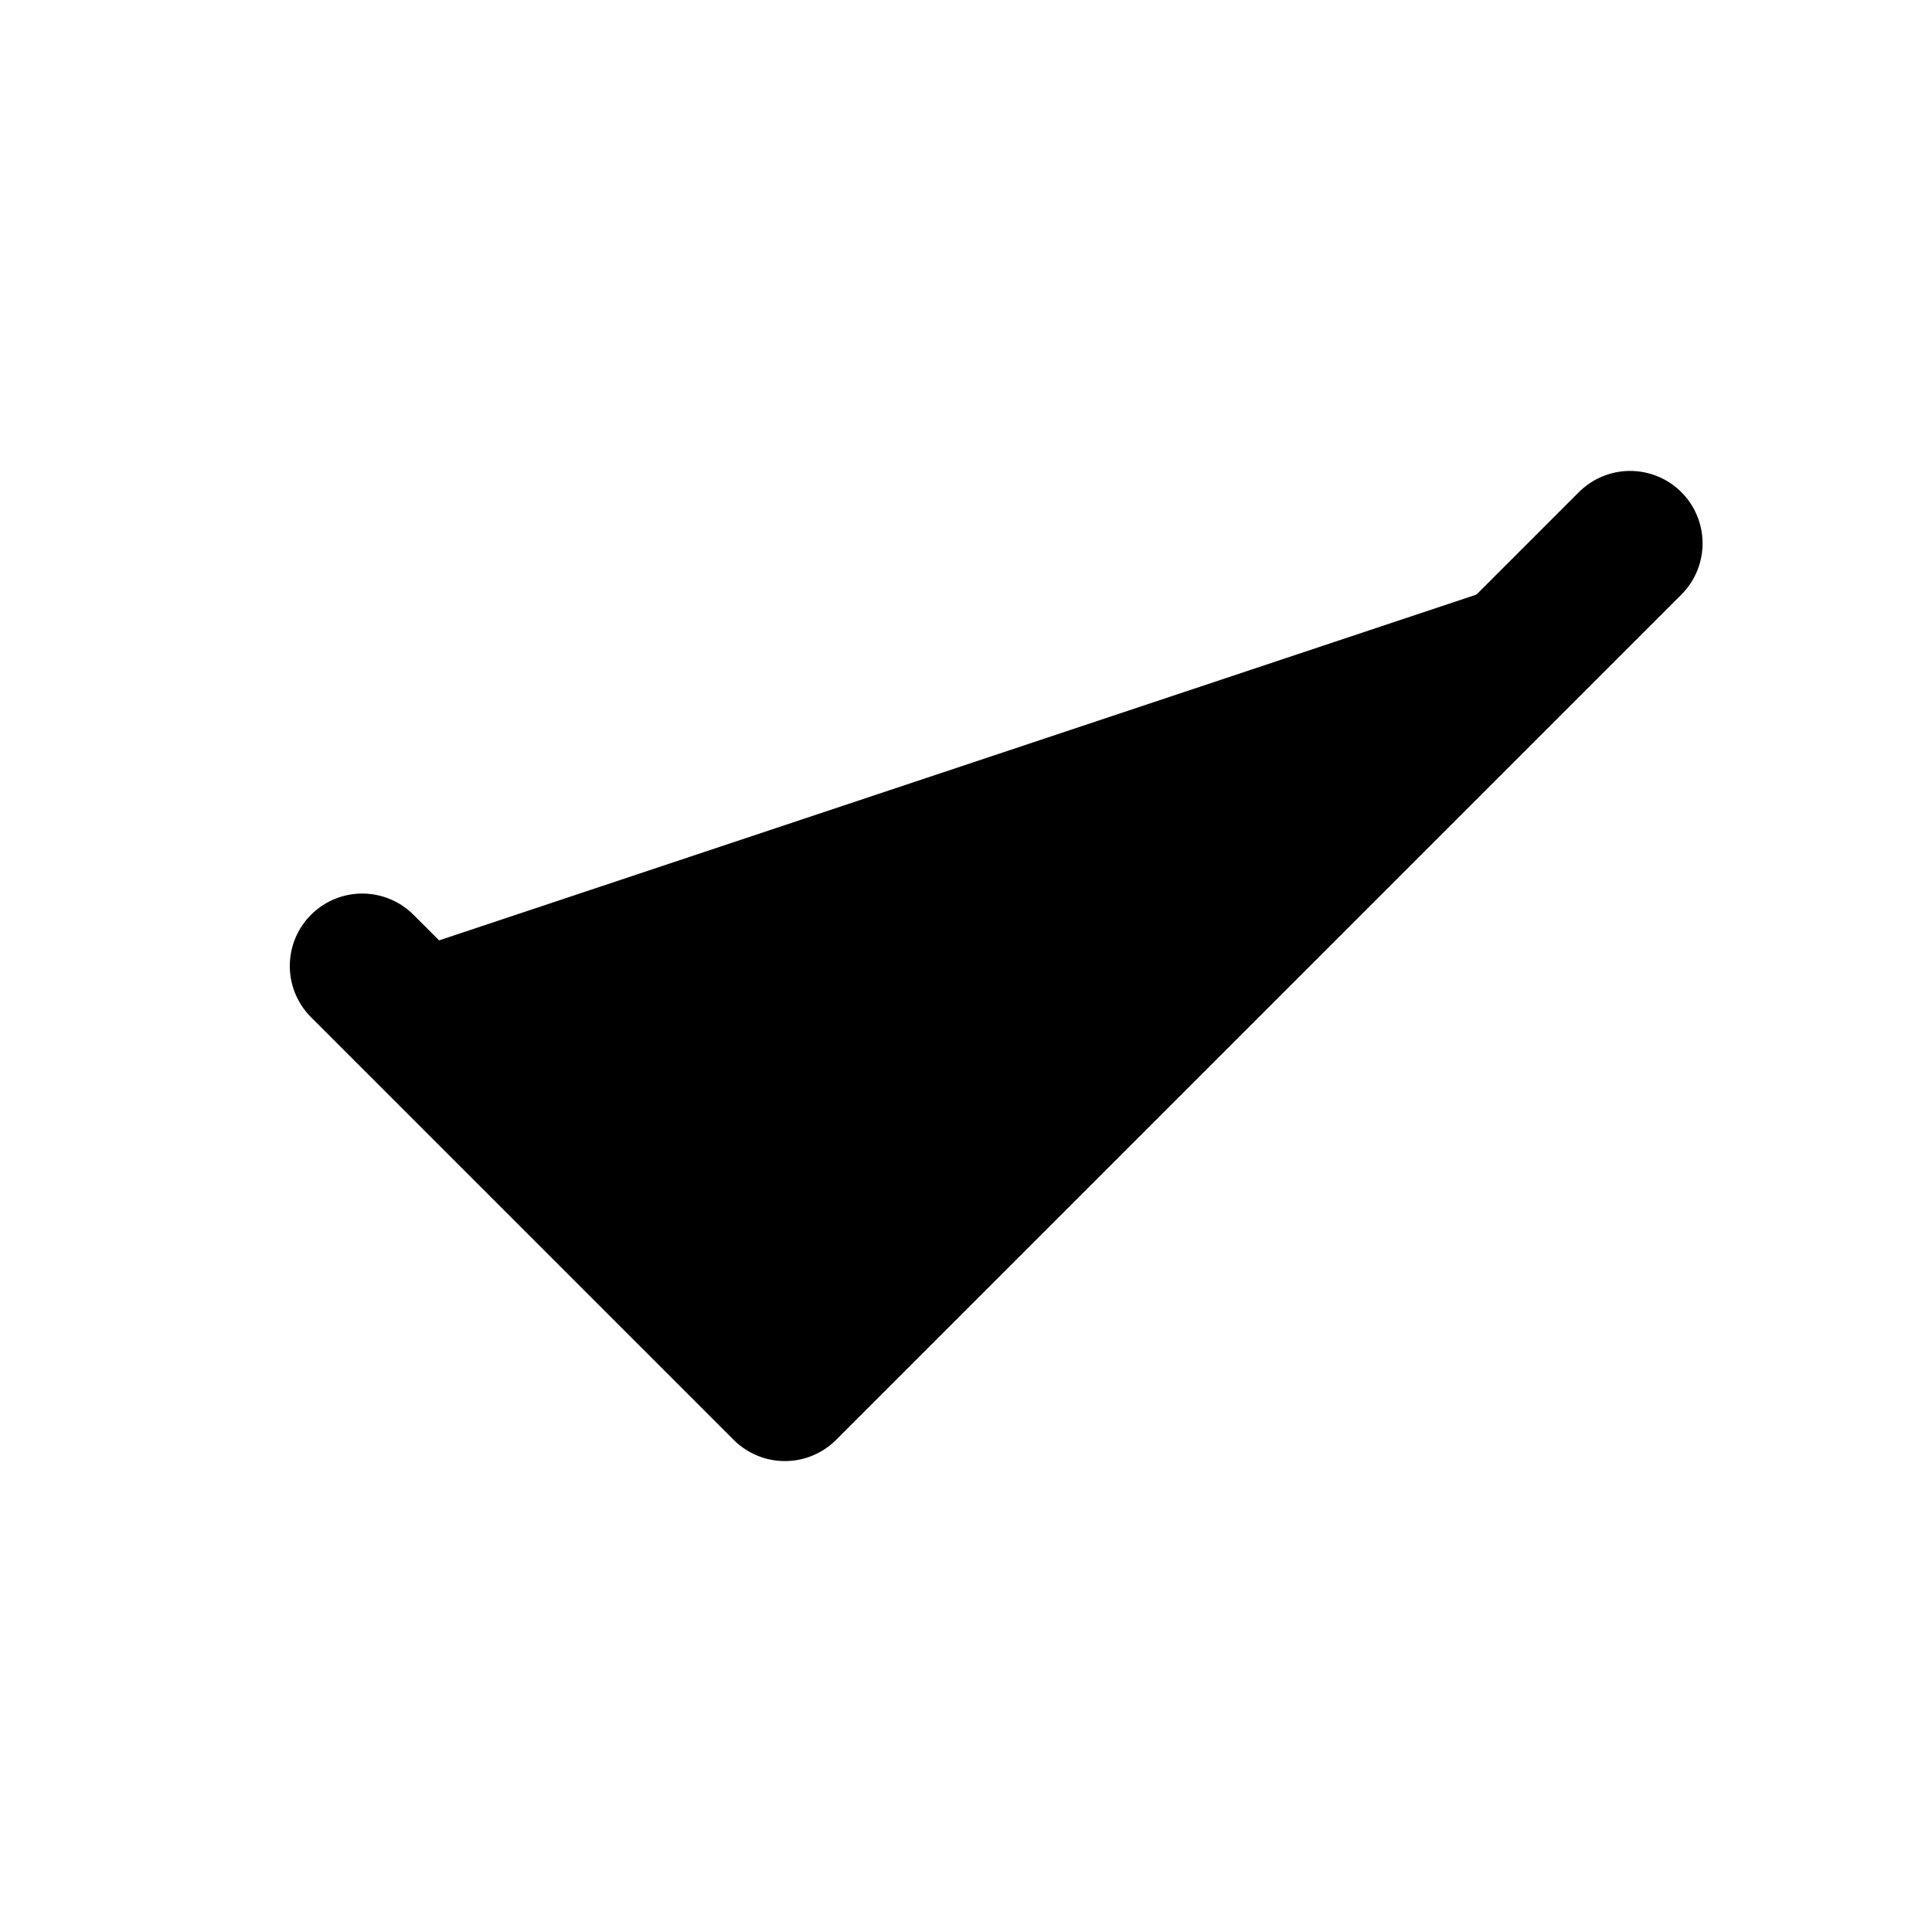 <svg viewBox="0 0 20 20" fill="currentColor" xmlns="http://www.w3.org/2000/svg">
    <path d="M16.875 5.625L8.125 14.375L3.75 10" stroke="currentColor" stroke-width="1.5" stroke-linecap="round" stroke-linejoin="round"/>
</svg>
